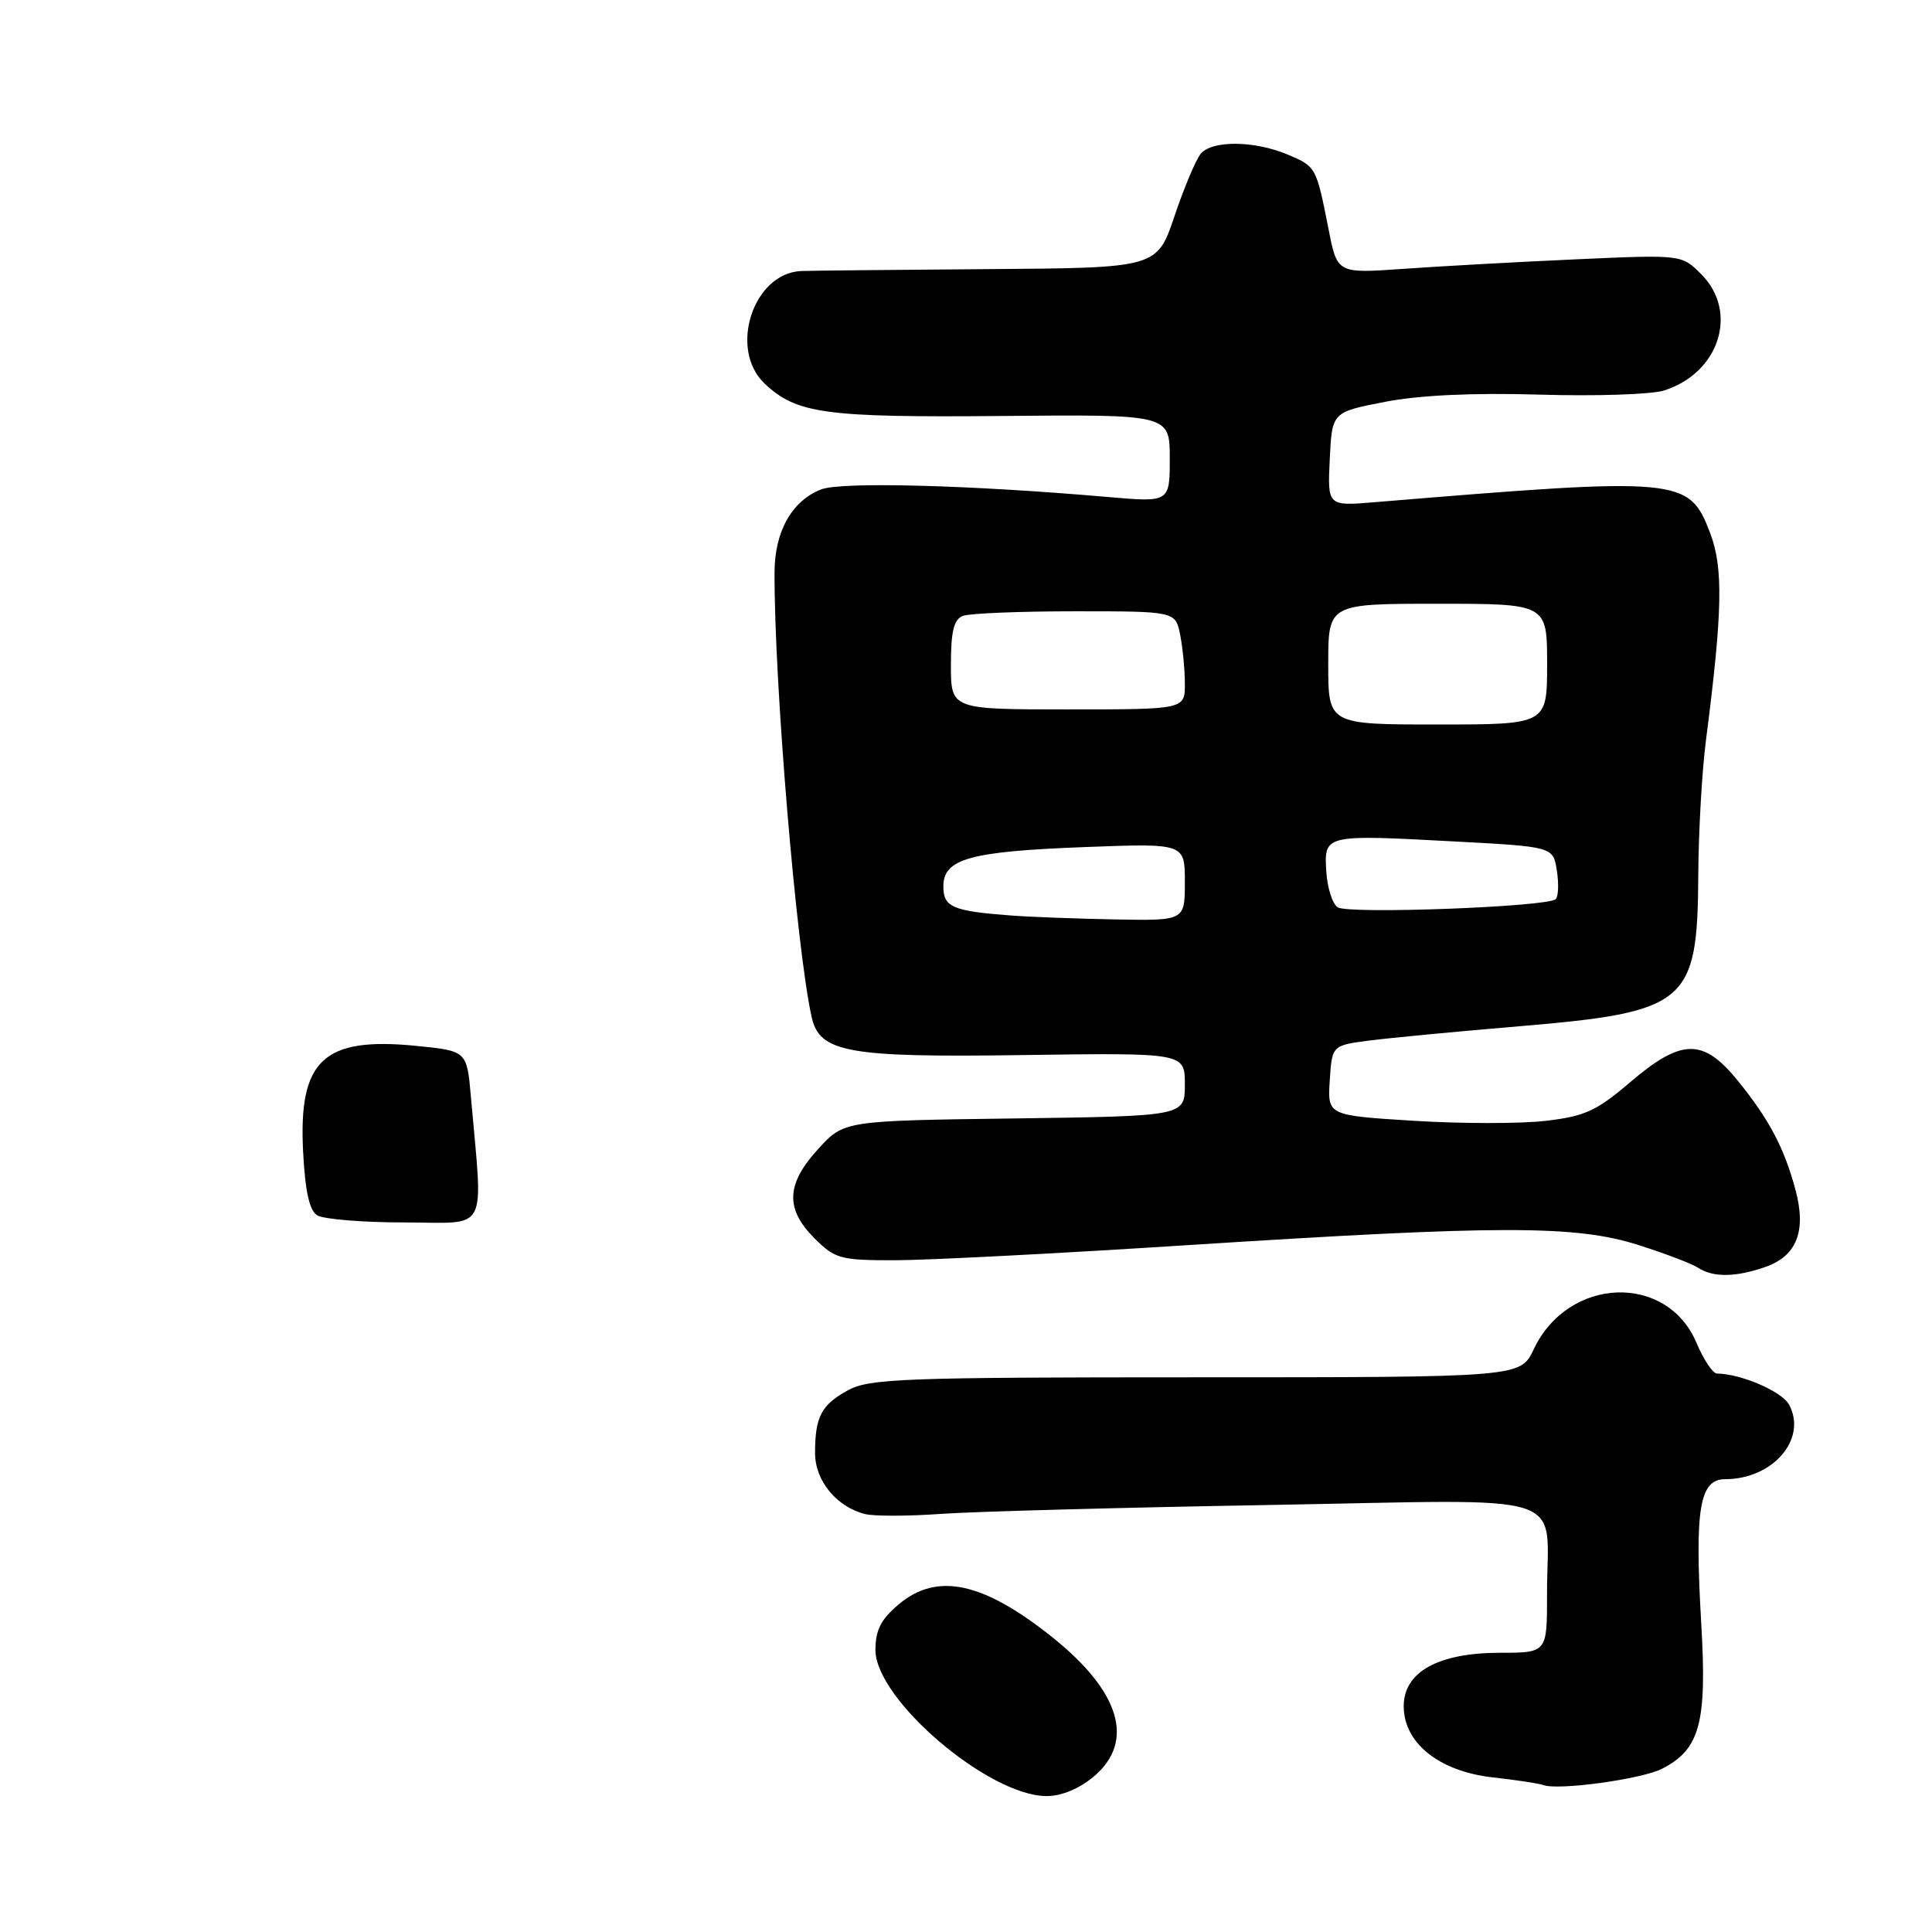 <?xml version="1.0" encoding="UTF-8" standalone="no"?>
<!DOCTYPE svg PUBLIC "-//W3C//DTD SVG 1.1//EN" "http://www.w3.org/Graphics/SVG/1.1/DTD/svg11.dtd" >
<svg xmlns="http://www.w3.org/2000/svg" xmlns:xlink="http://www.w3.org/1999/xlink" version="1.1" viewBox="0 0 256 256">
 <g >
 <path fill="currentColor"
d=" M 144.92 235.41 C 150.44 230.77 148.45 224.13 139.40 216.91 C 130.23 209.60 124.16 208.31 119.08 212.59 C 116.73 214.56 116.00 216.00 116.00 218.63 C 116.00 225.17 130.99 237.97 138.67 237.99 C 140.64 238.00 143.02 237.01 144.92 235.41 Z  M 220.23 234.37 C 225.26 231.79 226.20 228.31 225.42 215.06 C 224.54 199.94 225.19 196.00 228.59 196.00 C 234.92 196.00 239.50 190.67 237.07 186.14 C 236.13 184.38 230.74 182.05 227.50 182.00 C 226.95 181.99 225.74 180.17 224.81 177.97 C 220.90 168.64 207.79 169.13 203.23 178.78 C 201.47 182.50 201.47 182.50 158.49 182.50 C 119.78 182.50 115.19 182.67 112.37 184.21 C 108.82 186.16 108.00 187.72 108.00 192.54 C 108.00 196.20 110.84 199.67 114.63 200.62 C 115.82 200.92 120.33 200.91 124.65 200.60 C 128.97 200.29 148.52 199.76 168.11 199.42 C 209.15 198.70 204.96 197.36 204.99 211.25 C 205.00 219.00 205.00 219.00 198.75 219.00 C 190.57 219.01 186.00 221.54 186.00 226.08 C 186.00 230.96 190.69 234.71 197.78 235.51 C 200.93 235.86 203.95 236.32 204.50 236.53 C 206.45 237.27 217.54 235.75 220.23 234.37 Z  M 233.92 167.88 C 238.09 166.42 239.38 163.12 237.91 157.65 C 236.41 152.09 234.43 148.34 230.31 143.25 C 225.68 137.53 222.84 137.57 215.99 143.41 C 211.55 147.21 209.98 147.92 204.79 148.52 C 201.47 148.91 193.61 148.90 187.33 148.51 C 175.90 147.80 175.90 147.80 176.20 143.16 C 176.50 138.52 176.50 138.52 181.50 137.87 C 184.25 137.52 193.14 136.67 201.26 135.99 C 223.60 134.10 224.93 132.98 225.03 116.00 C 225.06 110.22 225.52 102.12 226.06 98.00 C 228.25 81.02 228.36 75.24 226.60 70.62 C 223.79 63.27 222.82 63.18 182.20 66.54 C 175.90 67.07 175.90 67.07 176.20 60.84 C 176.50 54.61 176.50 54.61 183.50 53.25 C 188.10 52.36 195.13 52.03 204.00 52.29 C 211.43 52.51 218.85 52.27 220.50 51.74 C 227.84 49.41 230.41 41.32 225.41 36.32 C 222.82 33.73 222.82 33.73 208.66 34.37 C 200.87 34.72 190.61 35.29 185.85 35.63 C 177.19 36.24 177.19 36.24 176.04 30.37 C 174.40 22.07 174.40 22.07 170.55 20.45 C 166.15 18.62 160.59 18.58 159.10 20.38 C 158.46 21.15 156.90 24.86 155.63 28.63 C 153.31 35.50 153.31 35.50 130.90 35.66 C 118.58 35.75 107.47 35.86 106.20 35.91 C 99.79 36.16 96.49 46.29 101.34 50.85 C 105.57 54.82 109.30 55.33 132.75 55.12 C 155.00 54.91 155.00 54.91 155.00 60.74 C 155.00 66.57 155.00 66.57 146.75 65.85 C 128.43 64.26 111.47 63.81 108.80 64.85 C 104.92 66.37 102.64 70.43 102.63 75.85 C 102.58 90.38 105.51 125.55 107.54 134.73 C 108.58 139.47 112.28 140.14 135.56 139.80 C 157.00 139.50 157.00 139.50 157.00 143.70 C 157.00 147.89 157.00 147.89 134.42 148.20 C 111.84 148.50 111.84 148.50 108.42 152.24 C 104.16 156.89 104.02 160.17 107.92 164.08 C 110.66 166.81 111.35 167.00 118.67 166.99 C 122.98 166.98 140.45 166.08 157.50 164.98 C 198.72 162.34 208.69 162.33 217.00 164.94 C 220.57 166.07 224.18 167.44 225.00 167.98 C 226.98 169.29 229.98 169.25 233.92 167.88 Z  M 42.02 161.03 C 40.99 160.39 40.43 157.80 40.16 152.54 C 39.55 140.46 42.86 137.37 55.11 138.58 C 61.87 139.25 61.87 139.25 62.40 145.37 C 64.01 163.71 64.91 162.00 53.60 161.98 C 48.05 161.98 42.83 161.55 42.02 161.03 Z  M 134.00 121.31 C 126.23 120.73 125.00 120.20 125.00 117.46 C 125.00 113.79 128.48 112.82 143.75 112.24 C 157.00 111.74 157.00 111.74 157.00 116.87 C 157.00 122.00 157.00 122.00 147.75 121.83 C 142.66 121.73 136.47 121.50 134.00 121.31 Z  M 177.24 120.22 C 176.55 119.75 175.87 117.62 175.74 115.47 C 175.44 110.58 175.49 110.57 192.59 111.49 C 205.80 112.19 205.80 112.19 206.29 115.35 C 206.56 117.08 206.50 118.79 206.14 119.14 C 205.12 120.17 178.63 121.16 177.24 120.22 Z  M 176.00 88.00 C 176.00 80.00 176.00 80.00 190.50 80.00 C 205.00 80.00 205.00 80.00 205.00 88.00 C 205.00 96.00 205.00 96.00 190.50 96.00 C 176.00 96.00 176.00 96.00 176.00 88.00 Z  M 126.00 88.11 C 126.00 83.66 126.39 82.07 127.58 81.61 C 128.45 81.27 135.15 81.00 142.46 81.00 C 155.75 81.00 155.75 81.00 156.38 84.12 C 156.72 85.84 157.00 88.77 157.00 90.62 C 157.00 94.00 157.00 94.00 141.50 94.00 C 126.00 94.00 126.00 94.00 126.00 88.11 Z "/>
</g>
</svg>